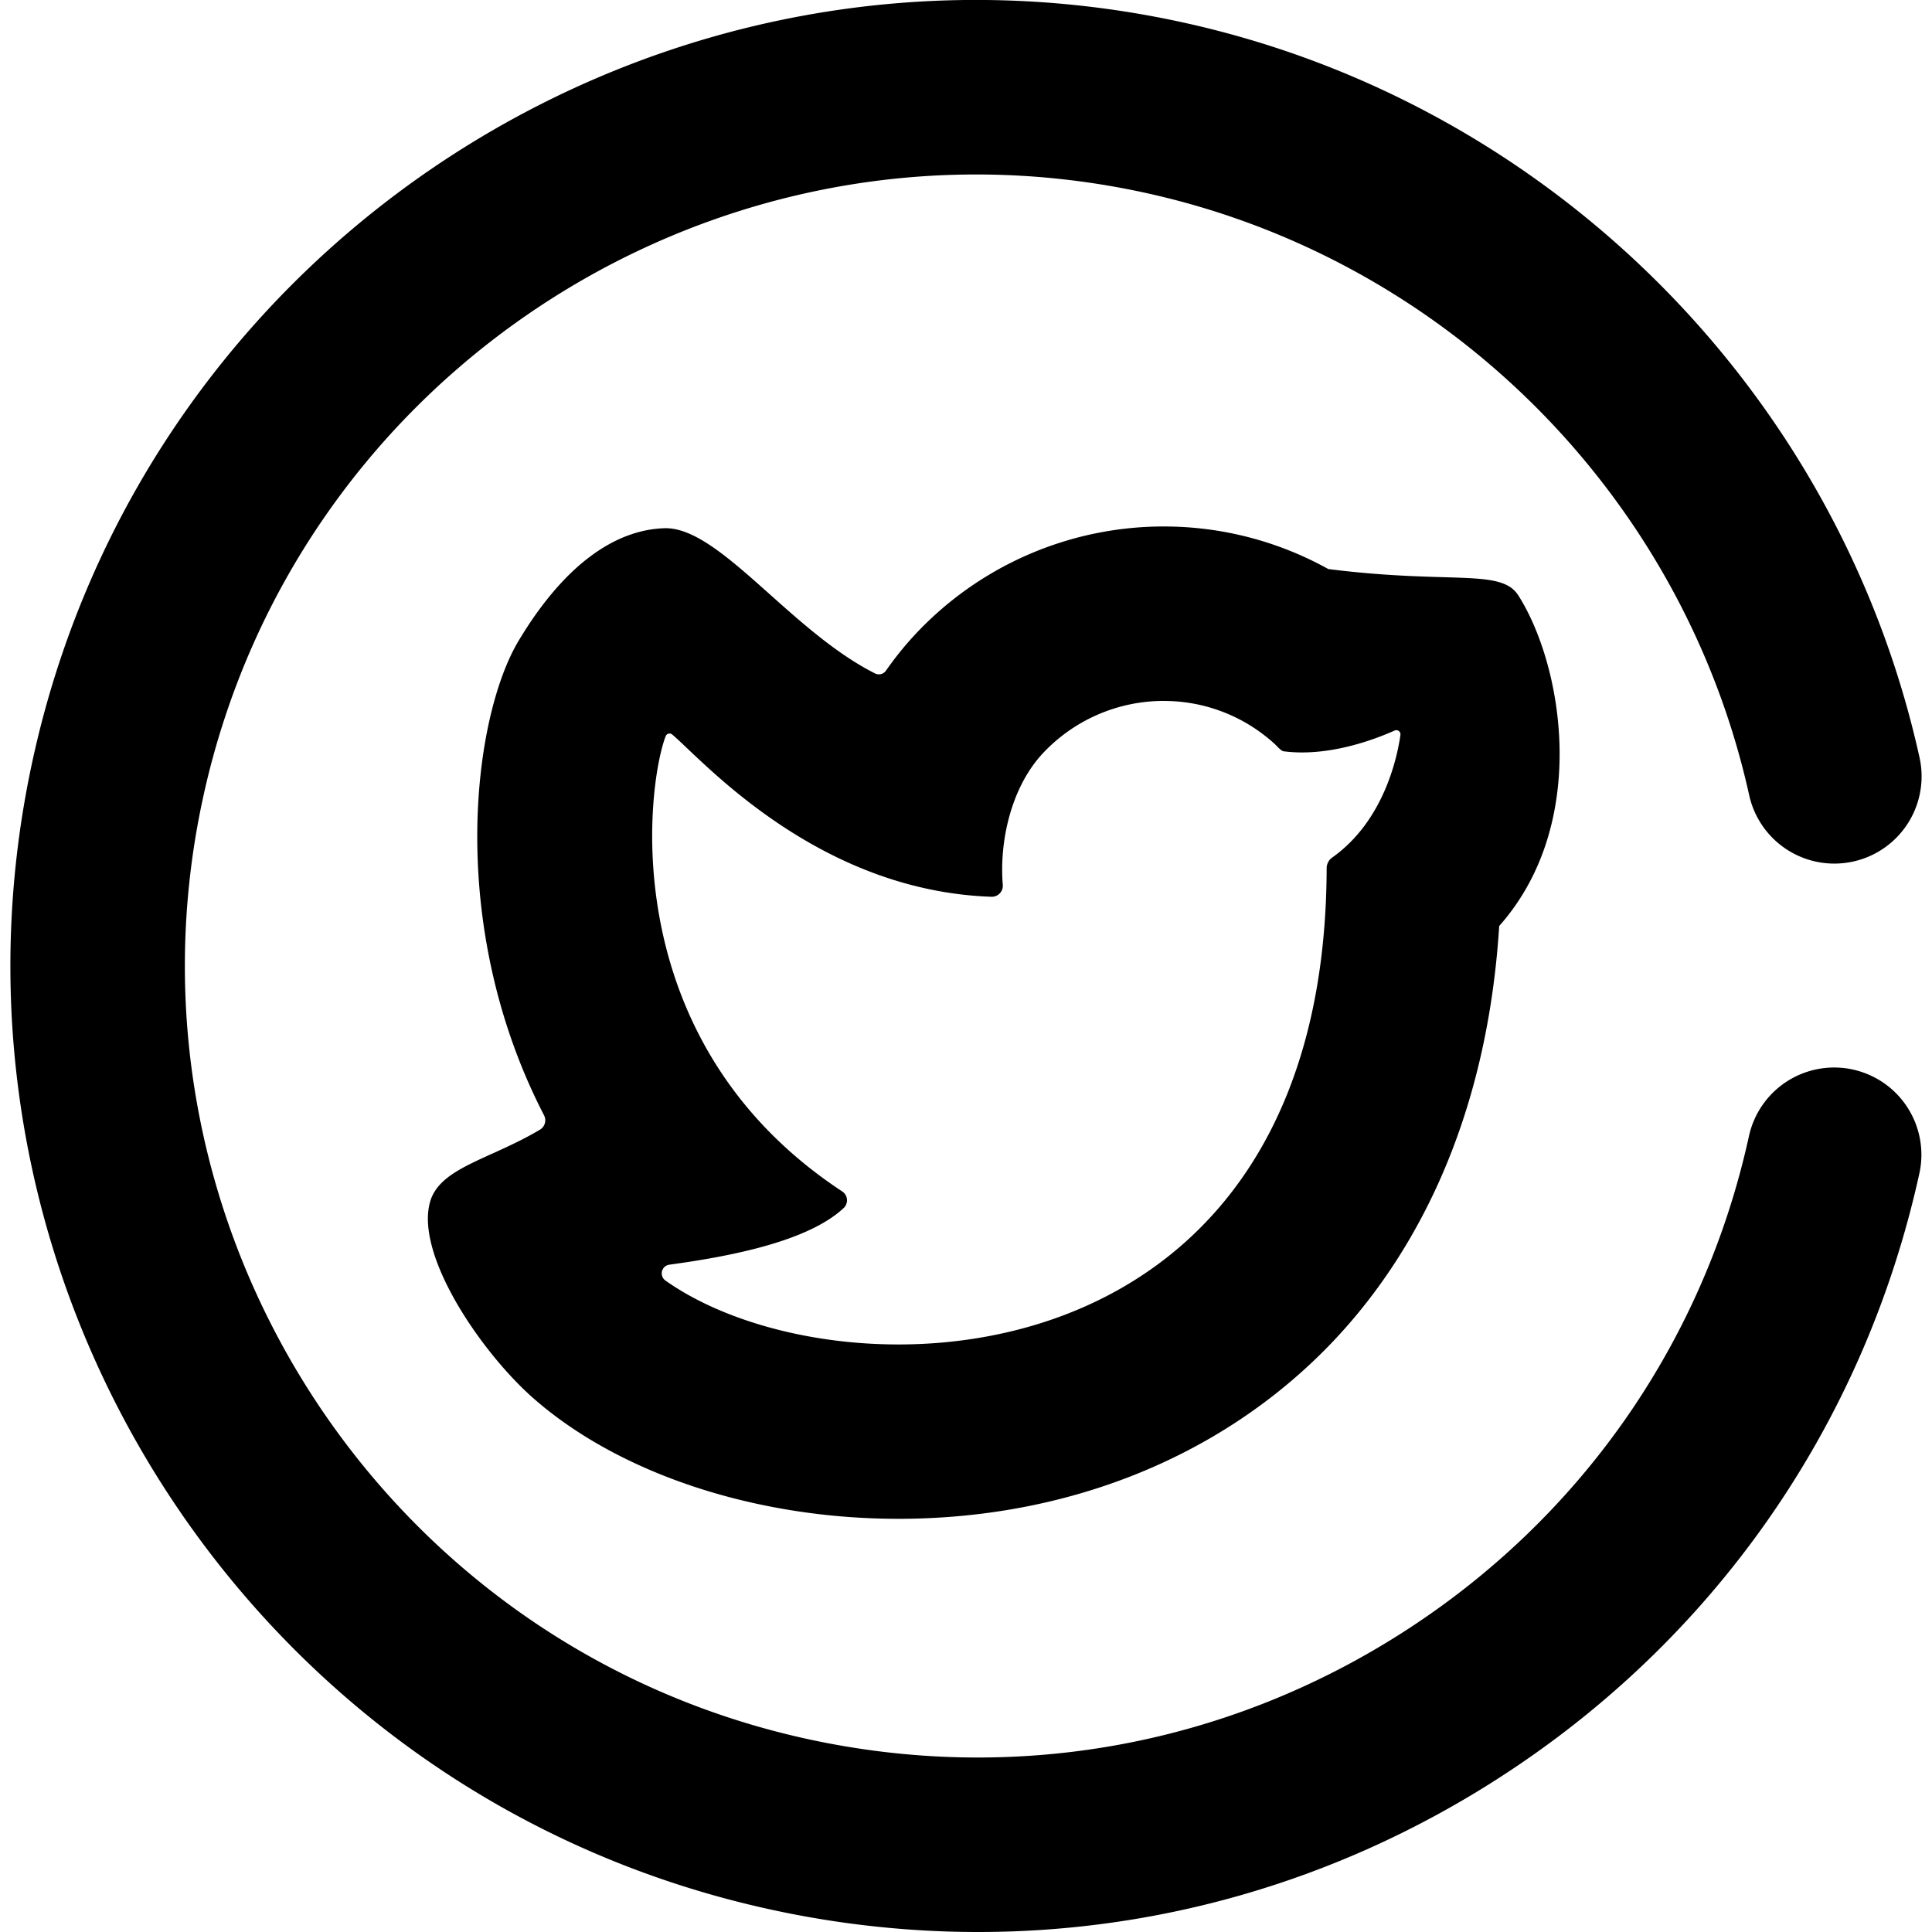 <svg id="Calque_17" data-name="Calque 17" xmlns="http://www.w3.org/2000/svg" viewBox="0 0 1024 1024"><title>Plan de travail 1</title><path d="M616.95,371.52a86.76,86.76,0,0,1,53.78,18.66q2.57,2,5,4.25c1,.91,3.26,3.59,4.52,3.76a75.82,75.82,0,0,0,9.87.62c21.22,0,41.17-8.1,49.05-11.6a2.2,2.2,0,0,1,3.09,2.31c-1.62,11.49-8.67,45.71-36.39,65.15a7.08,7.08,0,0,0-2.71,5.09c-.38,190.21-121.39,252.83-227,252.83-49,0-94.66-13.46-123.48-33.89a4.65,4.65,0,0,1,2.05-8.39c33.81-4.58,73.77-12.63,92.41-30a5.64,5.64,0,0,0-.8-8.86C325.5,551.88,342.71,416.9,352.77,390.31a2.21,2.21,0,0,1,3.53-1c16,13.54,76.58,82.86,169.31,86a5.85,5.85,0,0,0,5.88-6.47c-1.82-22.08,4-50.61,20.71-69a87.81,87.81,0,0,1,64.76-28.34m0-92.46a180.21,180.21,0,0,0-133.16,58.59,177,177,0,0,0-14.2,17.79,4.54,4.54,0,0,1-5.73,1.55c-45-22.58-82.74-77.94-111.76-77-26.06.87-53,19.23-77.25,59.68-24.39,40.74-38.5,150.86,13.47,251.43a5.78,5.78,0,0,1-2.05,7.61c-26.63,15.92-53.4,20.15-58.41,38.6-7.71,28.39,27.49,79.82,54.9,103.87,45.56,40,117.84,63.84,193.35,63.84,88.32,0,168.51-31.7,225.8-89.27,39.31-39.5,85.39-109.67,92.69-224.94,48.19-54.31,33.74-138.1,10.15-175.18-9.21-14.47-35.63-5.78-100.73-14a179.17,179.17,0,0,0-87.08-22.56Z"/><path d="M500.59,1023.69a517.51,517.51,0,0,1-93.21-11.84c-275.63-60.68-450.51-334.3-389.85-610S351.8-48.67,627.48,12c193.92,42.68,347,195.57,389.91,389.49a46.23,46.23,0,0,1-90.28,20C891.92,262.6,766.51,137.31,607.6,102.33,381.77,52.63,157.55,195.91,107.84,421.77s93.58,450.07,319.42,499.79c109.44,24.1,221.67,4.12,316-56.21S903,711.52,927,602.1a46.23,46.23,0,0,1,90.3,19.87c-29.39,133.54-109,247.64-224.23,321.28C704.64,999.8,603.32,1027.29,500.59,1023.69Z"/></svg>